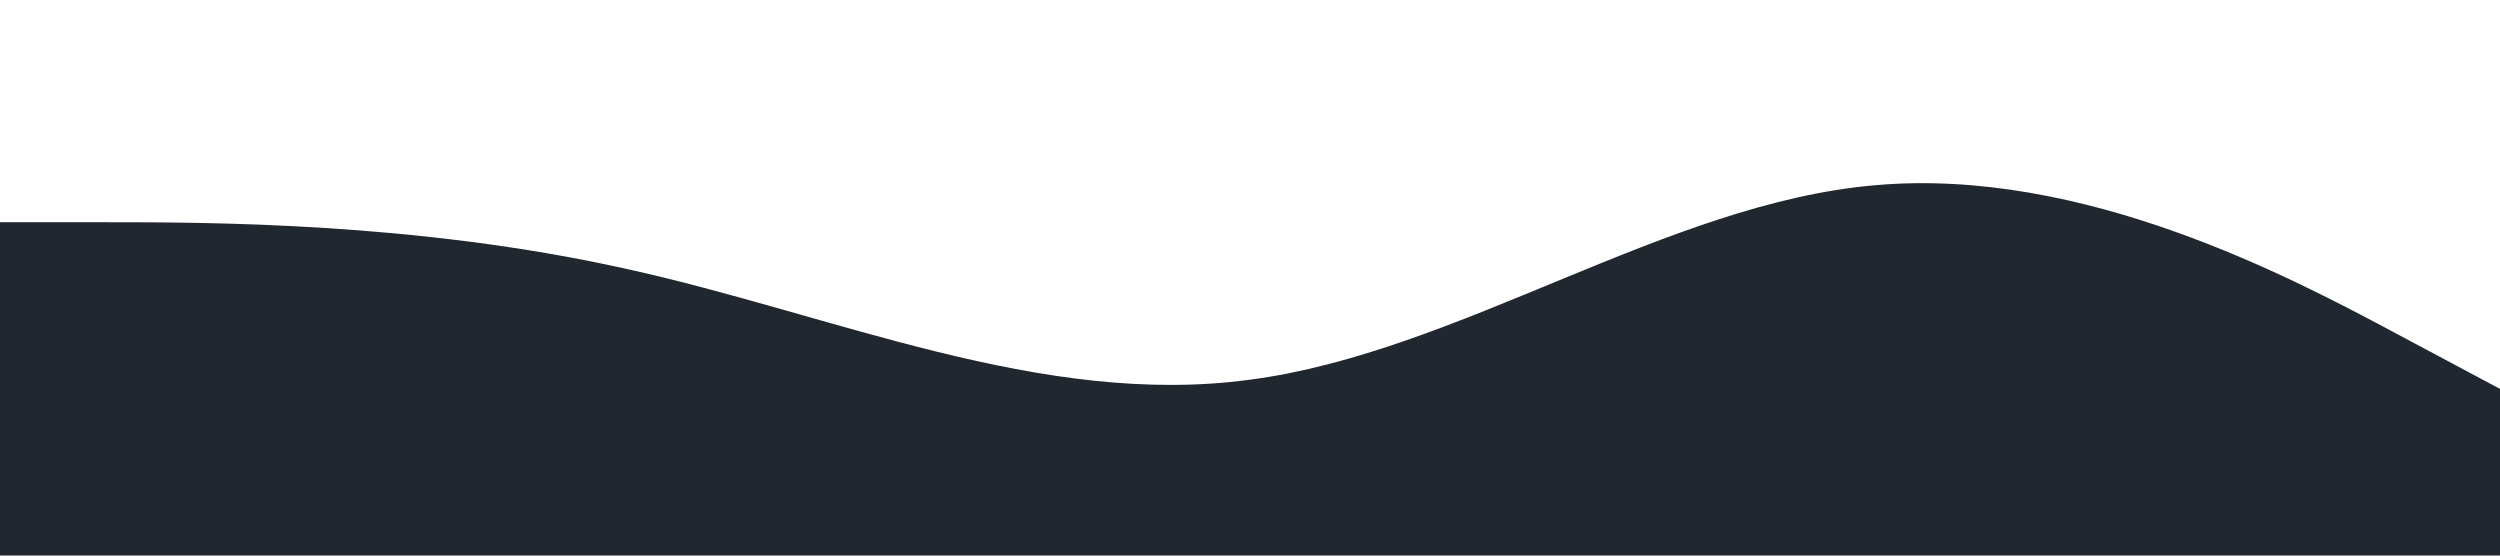 <?xml version="1.0" standalone="no"?><svg xmlns="http://www.w3.org/2000/svg" viewBox="0 0 1440 320"><path fill="#21272f" fill-opacity="1" d="M0,128L60,128C120,128,240,128,360,154.7C480,181,600,235,720,218.7C840,203,960,117,1080,106.7C1200,96,1320,160,1380,192L1440,224L1440,320L1380,320C1320,320,1200,320,1080,320C960,320,840,320,720,320C600,320,480,320,360,320C240,320,120,320,60,320L0,320Z"></path></svg>